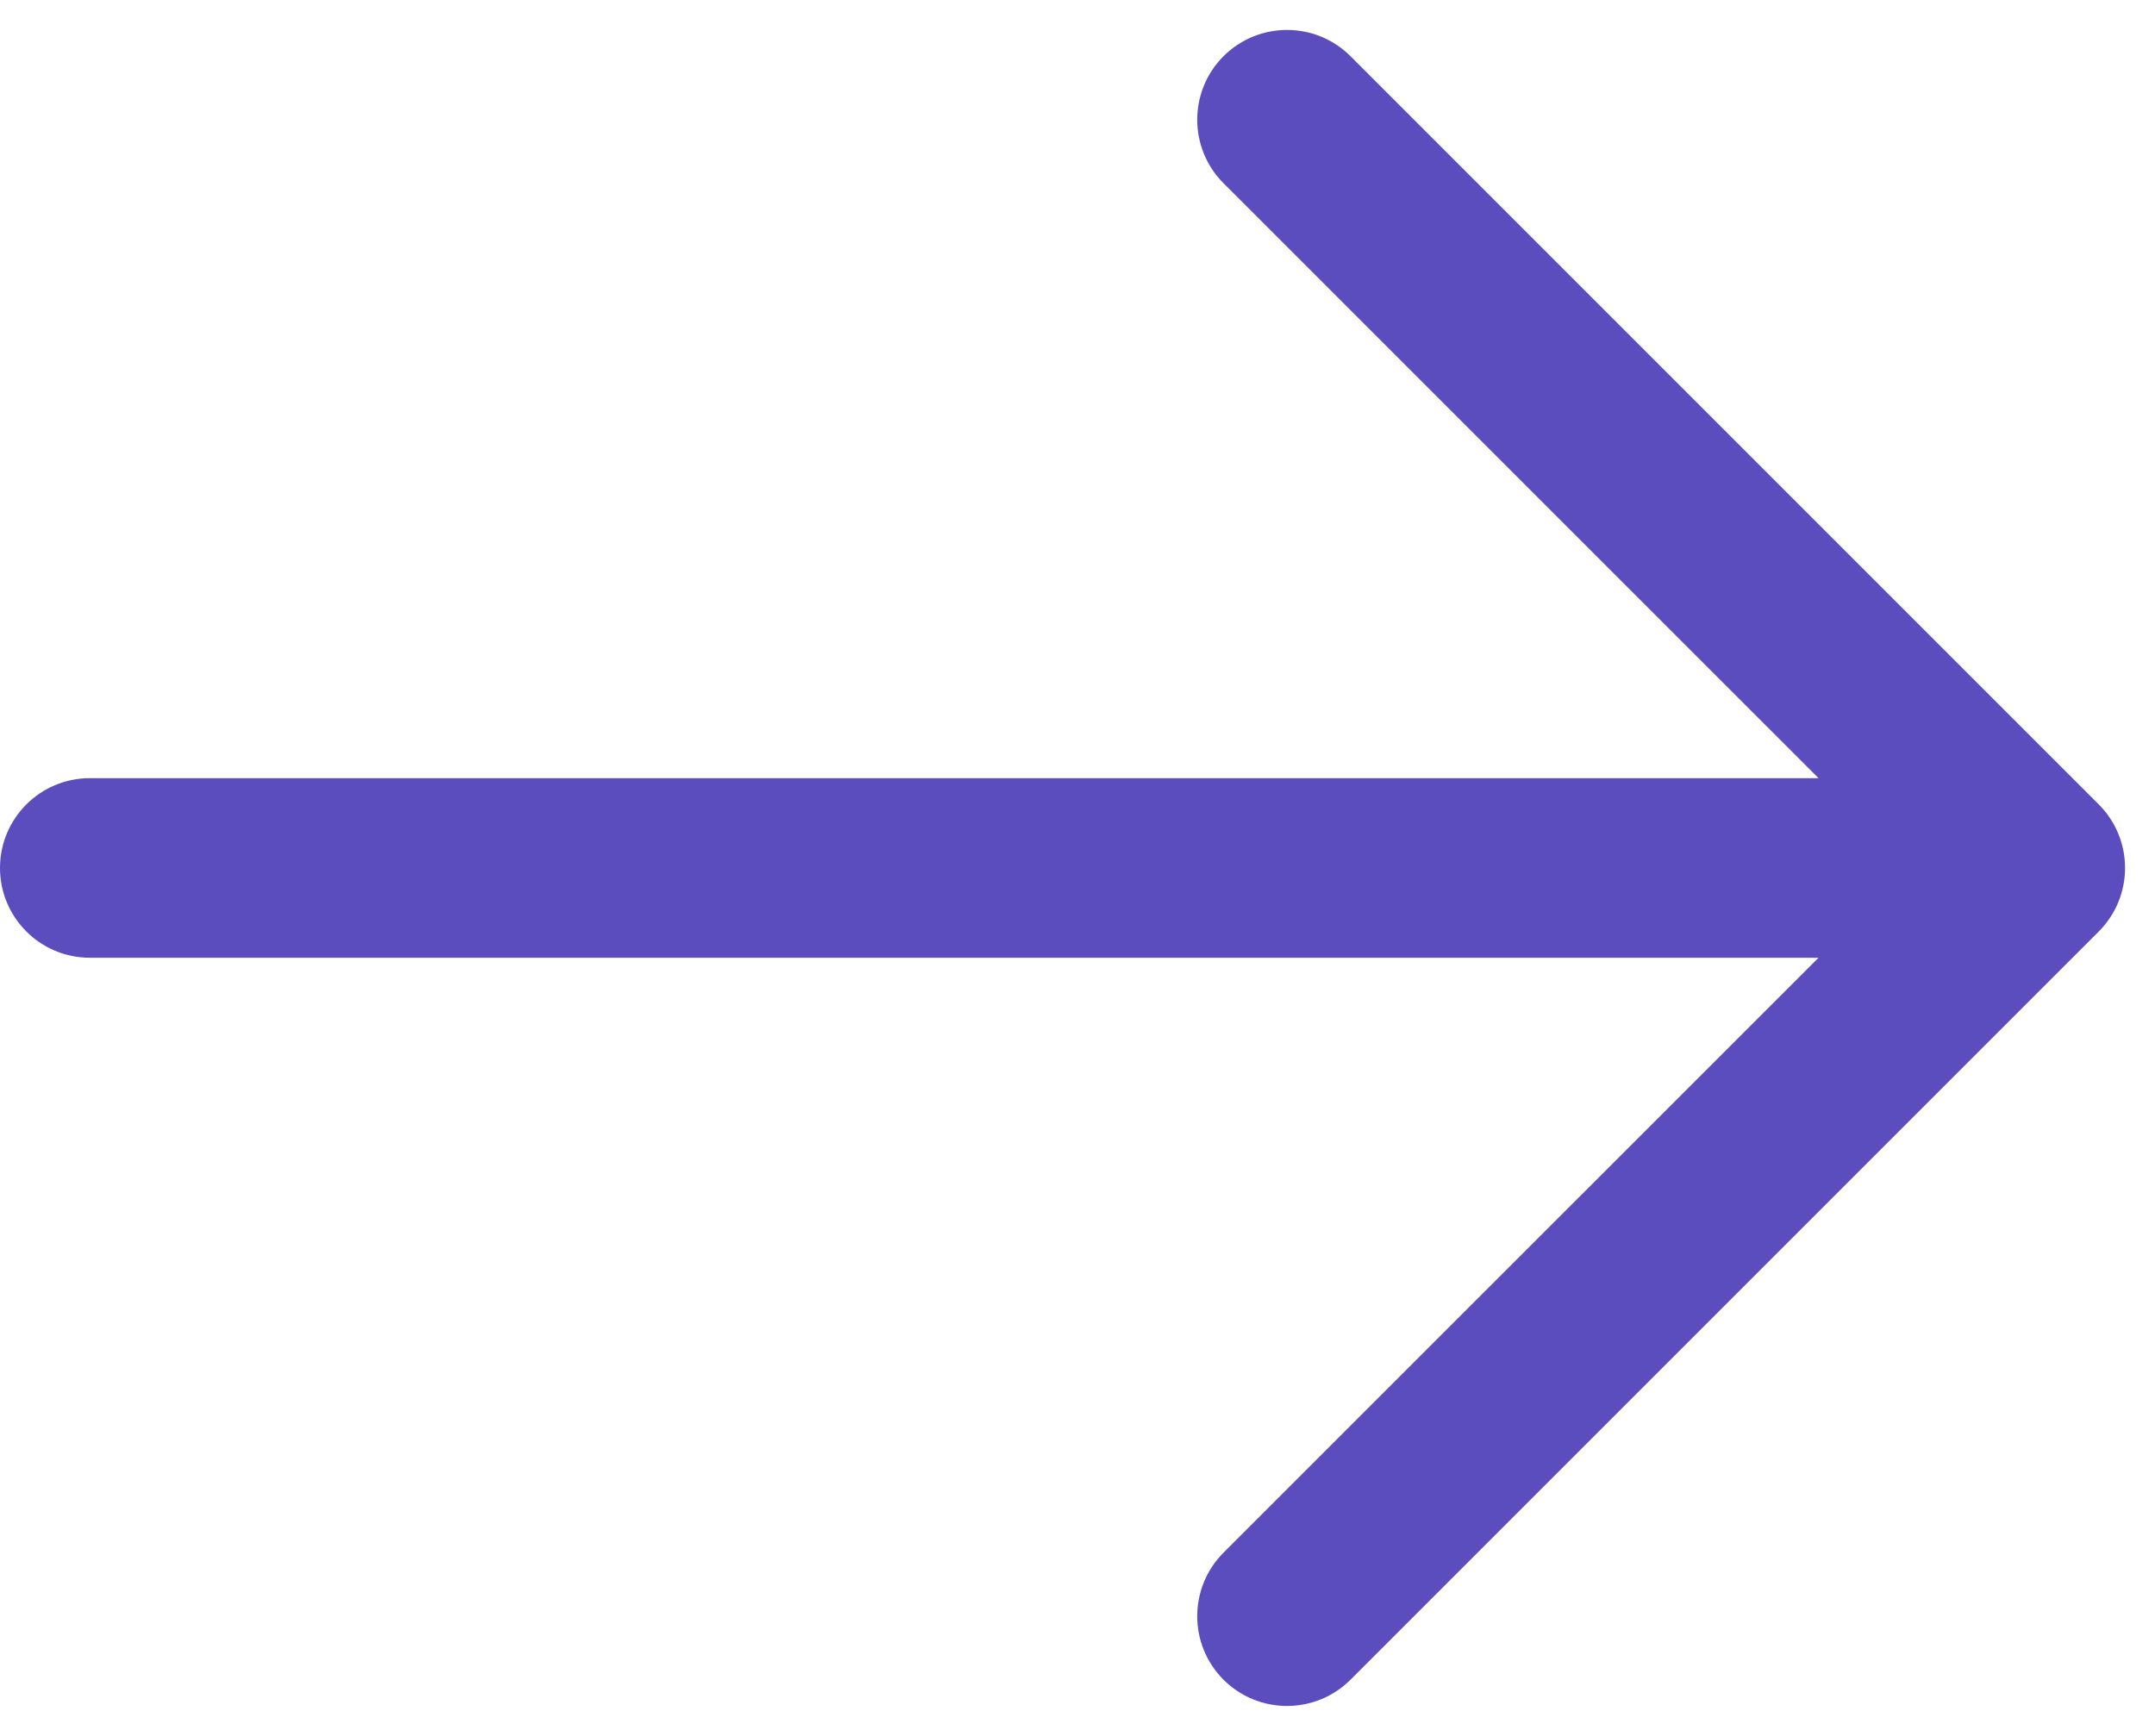 <svg width="36" height="29" viewBox="0 0 36 29" fill="none" xmlns="http://www.w3.org/2000/svg">
<path fill-rule="evenodd" clip-rule="evenodd" d="M20.439 28.061C21.025 28.646 21.975 28.646 22.561 28.061L35.061 15.561C35.646 14.975 35.646 14.025 35.061 13.439L22.561 0.939C21.975 0.354 21.025 0.354 20.439 0.939C19.854 1.525 19.854 2.475 20.439 3.061L30.379 13L1.5 13C0.672 13 0 13.672 0 14.5C0 15.328 0.672 16 1.5 16L30.379 16L20.439 25.939C19.854 26.525 19.854 27.475 20.439 28.061Z" fill="#5B4DBE"/>
</svg>
